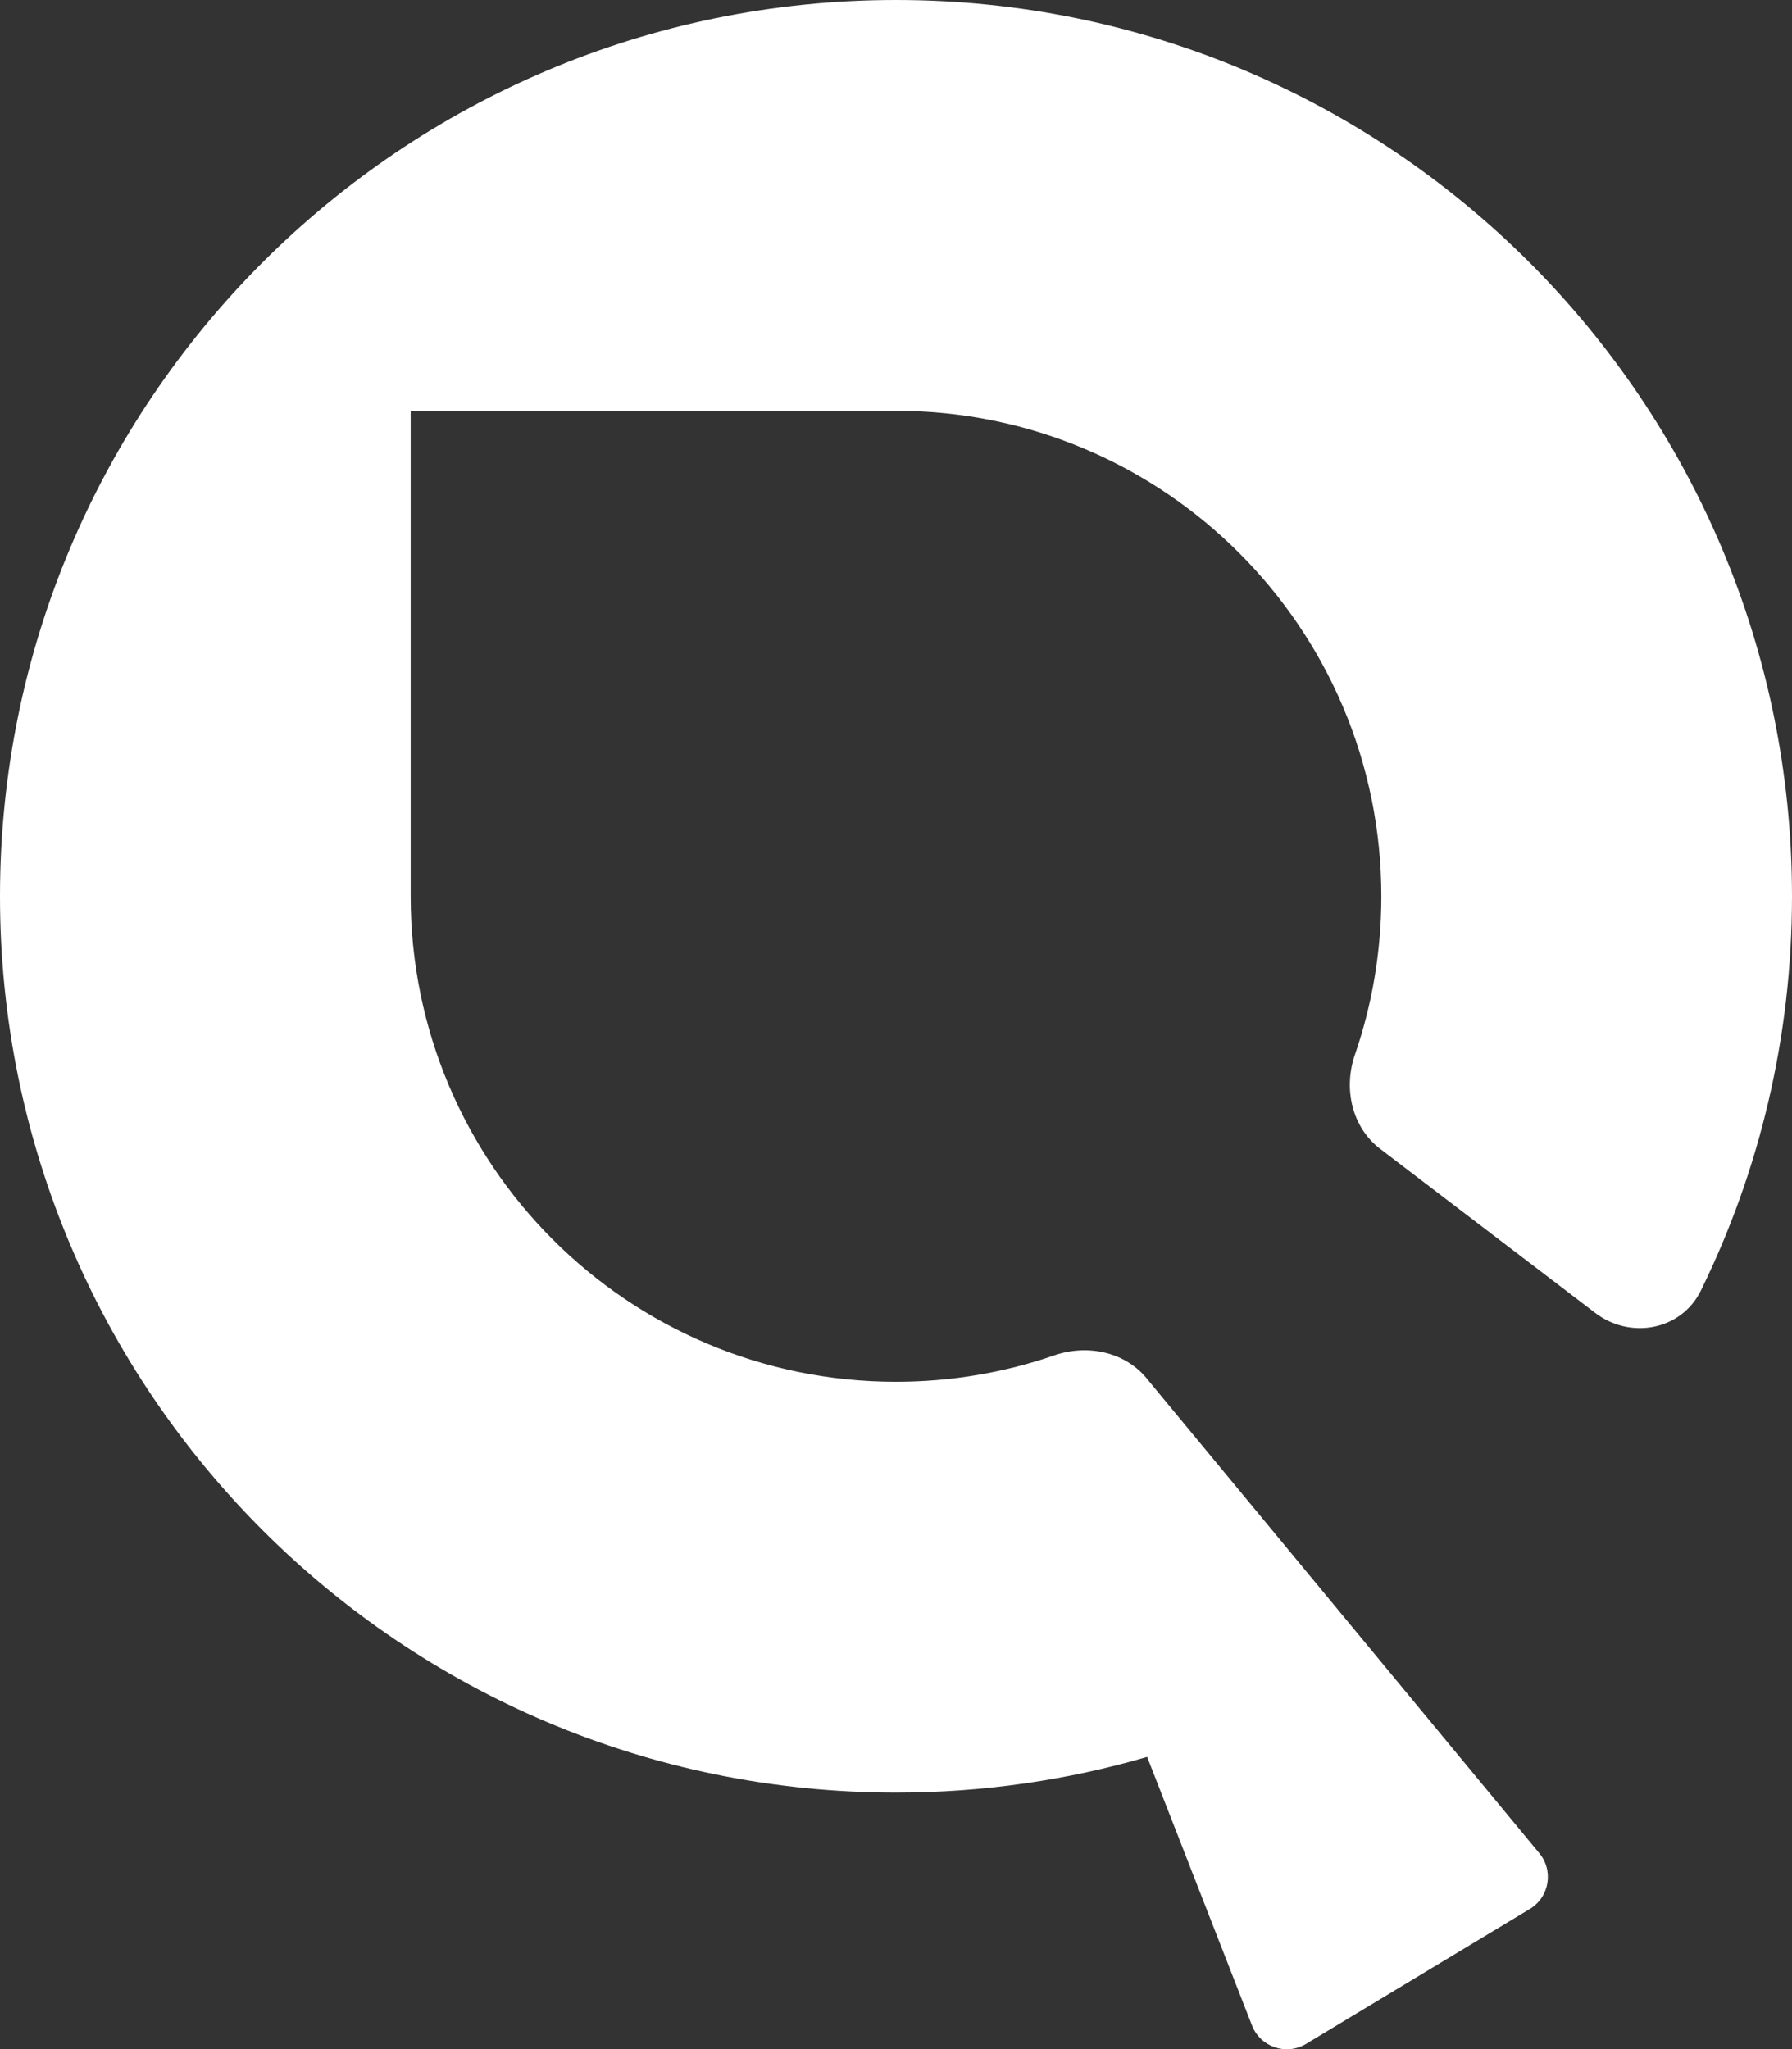 <svg width="160" height="183" viewBox="0 0 160 183" fill="none" xmlns="http://www.w3.org/2000/svg">
<rect x="0" y="0" width="160" height="183" fill="#333333" stroke="none"/>
<path d="M102.424 156.891C95.309 158.966 87.784 160.078 80 160.078C35.817 160.078 0 124.243 0 80.039C0 35.835 35.817 0 80 0C124.183 0 160 35.835 160 80.039C160 92.673 157.074 104.623 151.863 115.249C150.122 118.799 145.573 119.641 142.43 117.243L123.226 102.591C120.688 100.654 119.933 97.204 120.974 94.185C122.503 89.751 123.333 84.992 123.333 80.039C123.333 56.095 103.932 36.684 80 36.684H36.667V80.039C36.667 103.983 56.068 123.393 80 123.393C84.951 123.393 89.708 122.563 94.139 121.033C97.157 119.991 100.605 120.746 102.541 123.286L137.379 165.419C138.745 166.981 138.368 169.399 136.591 170.471L116.612 182.52C114.842 183.587 112.538 182.803 111.786 180.877L102.424 156.891Z" fill="white"/>
</svg>

